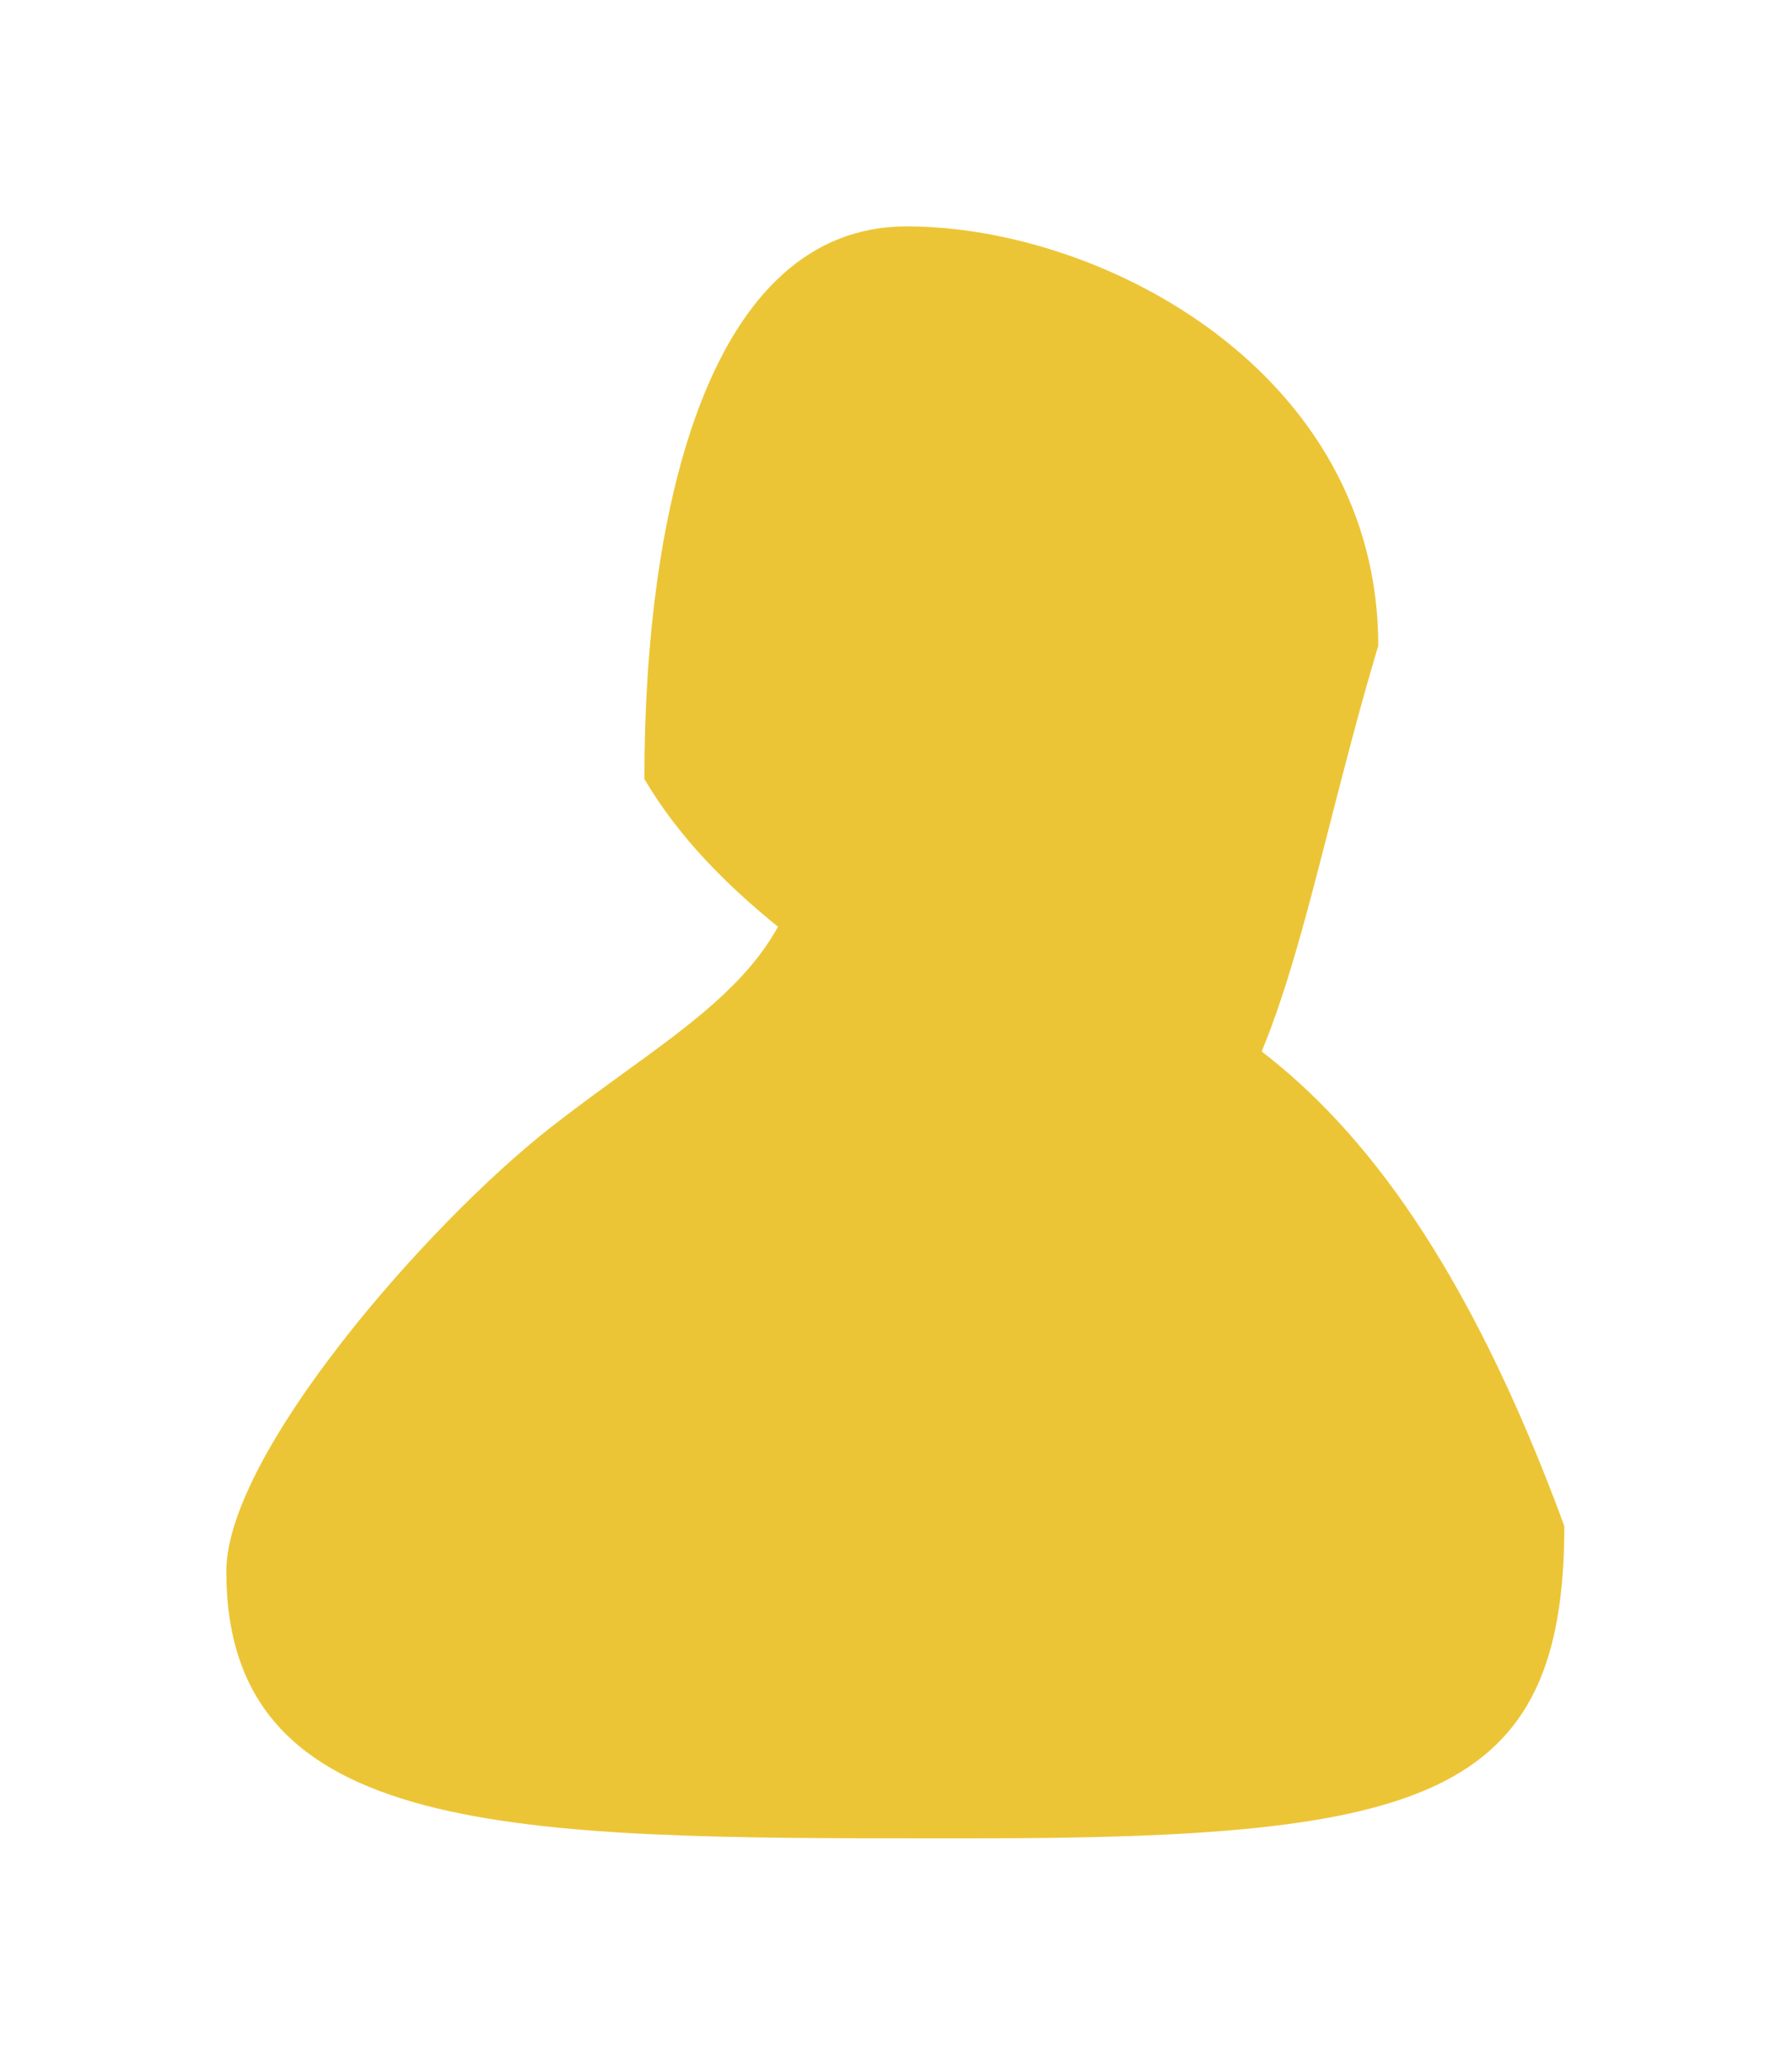 <svg width="673" height="776" viewBox="0 0 673 776" fill="none" xmlns="http://www.w3.org/2000/svg">
<g filter="url(#filter0_f_692_687)">
<path fill-rule="evenodd" clip-rule="evenodd" d="M499.471 309.347C504.883 288.234 510.656 265.713 517.621 242.46C517.621 140.003 414.42 85 340.5 85C266.58 85 242 190.042 242 292.5C255.02 314.575 272.928 332.333 292.179 347.982C280.188 369.583 259.298 384.728 234.234 402.899C225.588 409.168 216.445 415.796 207 423.174C160.261 459.682 85 546.18 85 590C85 690.321 192.827 690.292 355.527 690.247C358.992 690.246 362.481 690.245 365.995 690.245C534.522 690.245 587.5 675.458 587.5 573C551.31 474.602 511.893 424.064 473.833 394.802C483.574 371.368 491.09 342.046 499.471 309.347Z" fill="#ECC536"/>
</g>
<defs>
<filter id="filter0_f_692_687" x="0" y="0" width="672.5" height="775.249" filterUnits="userSpaceOnUse" color-interpolation-filters="sRGB">
<feFlood flood-opacity="0" result="BackgroundImageFix"/>
<feBlend mode="normal" in="SourceGraphic" in2="BackgroundImageFix" result="shape"/>
<feGaussianBlur stdDeviation="42.5" result="effect1_foregroundBlur_692_687"/>
</filter>
</defs>
</svg>
